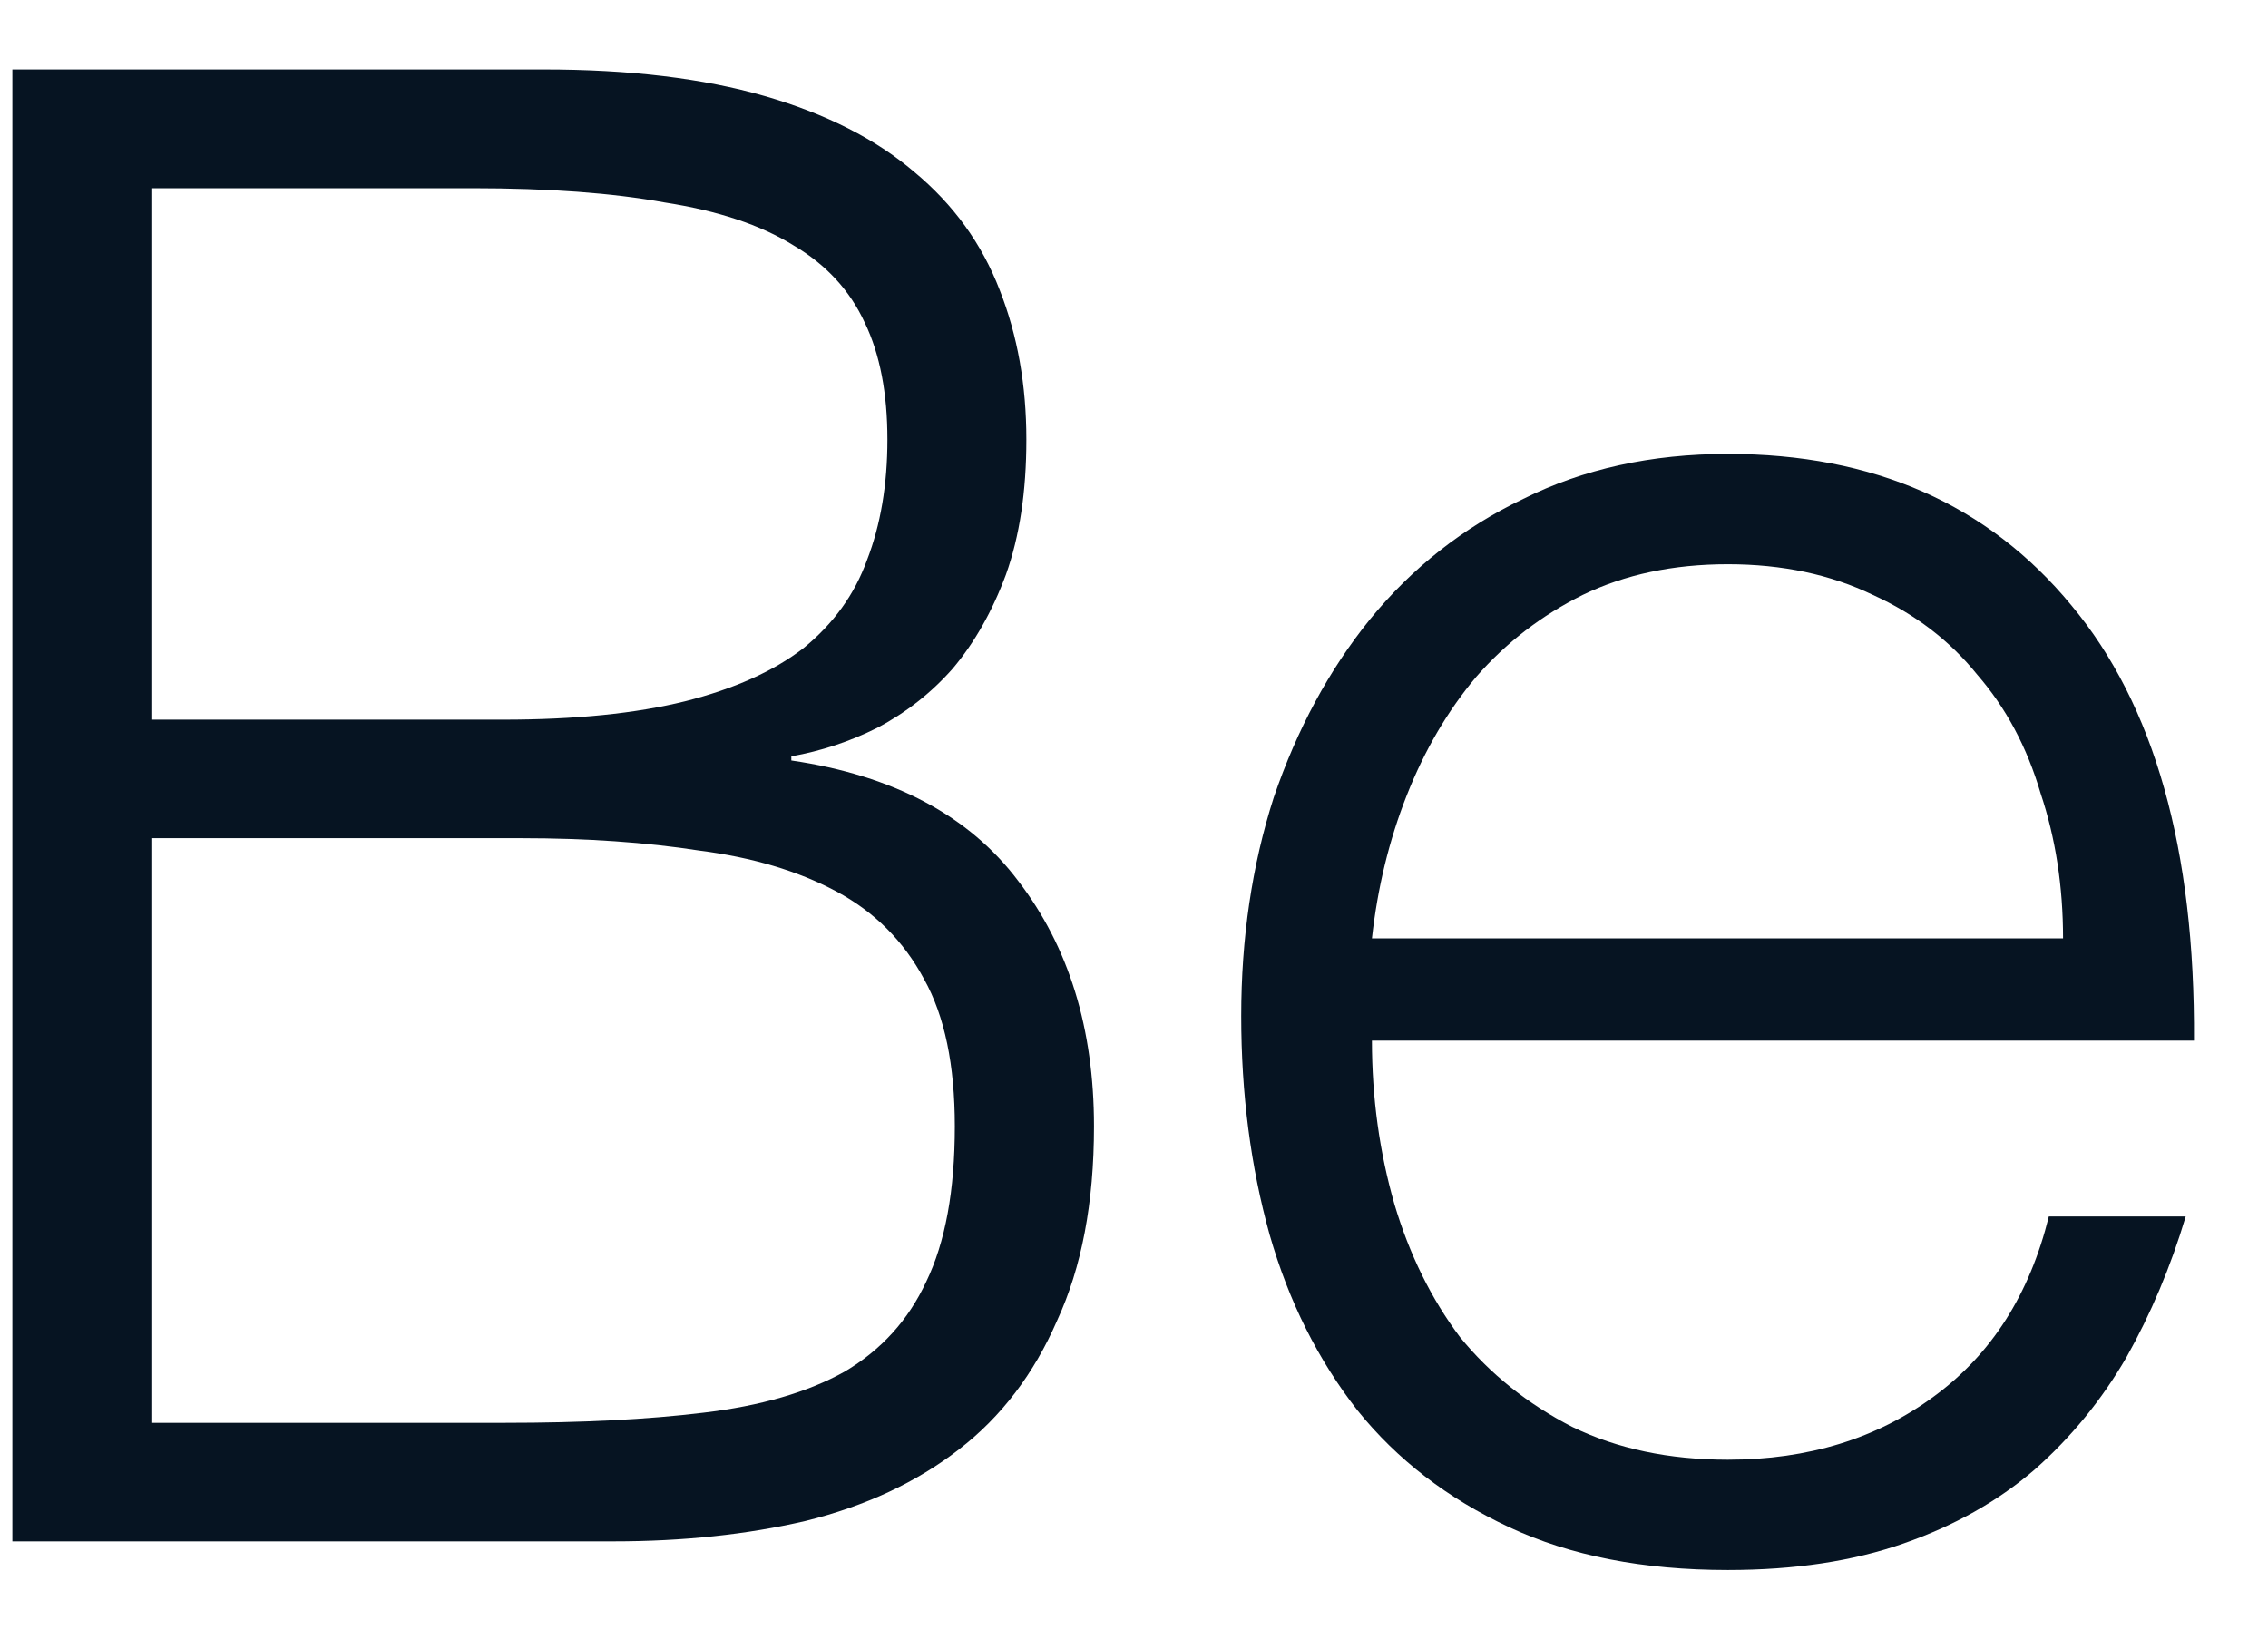 <svg width="11" height="8" viewBox="0 0 11 8" fill="none" xmlns="http://www.w3.org/2000/svg">
<path d="M10.006 4.552C10.006 4.301 9.97 4.066 9.897 3.848C9.831 3.623 9.728 3.432 9.59 3.273C9.457 3.108 9.289 2.979 9.084 2.886C8.879 2.787 8.644 2.737 8.38 2.737C8.115 2.737 7.881 2.787 7.676 2.886C7.477 2.985 7.305 3.117 7.16 3.283C7.021 3.448 6.909 3.64 6.823 3.858C6.737 4.076 6.681 4.308 6.654 4.552H10.006ZM6.654 5.048C6.654 5.326 6.691 5.59 6.763 5.841C6.836 6.086 6.942 6.301 7.081 6.486C7.226 6.664 7.408 6.81 7.626 6.922C7.844 7.028 8.095 7.081 8.38 7.081C8.77 7.081 9.104 6.978 9.381 6.773C9.659 6.569 9.844 6.278 9.937 5.901H10.601C10.528 6.145 10.432 6.373 10.313 6.585C10.194 6.79 10.046 6.972 9.867 7.13C9.689 7.283 9.477 7.402 9.233 7.487C8.988 7.573 8.704 7.616 8.38 7.616C7.97 7.616 7.616 7.547 7.319 7.408C7.021 7.269 6.777 7.081 6.585 6.843C6.393 6.598 6.251 6.314 6.158 5.99C6.066 5.659 6.02 5.306 6.02 4.929C6.02 4.552 6.072 4.198 6.178 3.868C6.291 3.537 6.446 3.25 6.644 3.005C6.849 2.754 7.097 2.559 7.388 2.42C7.679 2.275 8.009 2.202 8.38 2.202C9.087 2.202 9.642 2.446 10.046 2.936C10.449 3.418 10.647 4.122 10.641 5.048H6.654Z" fill="#061422"/>
<path d="M0.734 6.902H2.45C2.82 6.902 3.14 6.886 3.411 6.853C3.689 6.82 3.917 6.754 4.096 6.654C4.274 6.549 4.406 6.403 4.492 6.218C4.585 6.026 4.631 5.775 4.631 5.464C4.631 5.167 4.582 4.929 4.482 4.75C4.383 4.565 4.241 4.423 4.056 4.324C3.871 4.225 3.649 4.159 3.392 4.126C3.134 4.086 2.846 4.066 2.529 4.066H0.734V6.902ZM0.734 3.491H2.44C2.79 3.491 3.084 3.461 3.322 3.402C3.56 3.342 3.752 3.256 3.897 3.144C4.043 3.025 4.145 2.883 4.205 2.717C4.271 2.546 4.304 2.351 4.304 2.132C4.304 1.908 4.268 1.719 4.195 1.567C4.122 1.408 4.006 1.283 3.848 1.19C3.689 1.091 3.481 1.022 3.223 0.982C2.972 0.936 2.661 0.913 2.291 0.913H0.734V3.491ZM0.06 7.477V0.337H2.638C3.054 0.337 3.411 0.38 3.709 0.466C4.006 0.552 4.248 0.675 4.433 0.833C4.625 0.992 4.763 1.184 4.849 1.408C4.935 1.627 4.978 1.868 4.978 2.132C4.978 2.384 4.945 2.602 4.879 2.787C4.813 2.965 4.727 3.117 4.621 3.243C4.516 3.362 4.393 3.458 4.254 3.531C4.122 3.597 3.983 3.643 3.838 3.669V3.689C4.334 3.762 4.701 3.957 4.939 4.274C5.183 4.592 5.306 4.988 5.306 5.464C5.306 5.835 5.246 6.149 5.127 6.406C5.015 6.664 4.856 6.873 4.651 7.031C4.446 7.19 4.198 7.306 3.907 7.378C3.623 7.444 3.312 7.477 2.975 7.477H0.06Z" fill="#061422"/>
</svg>
